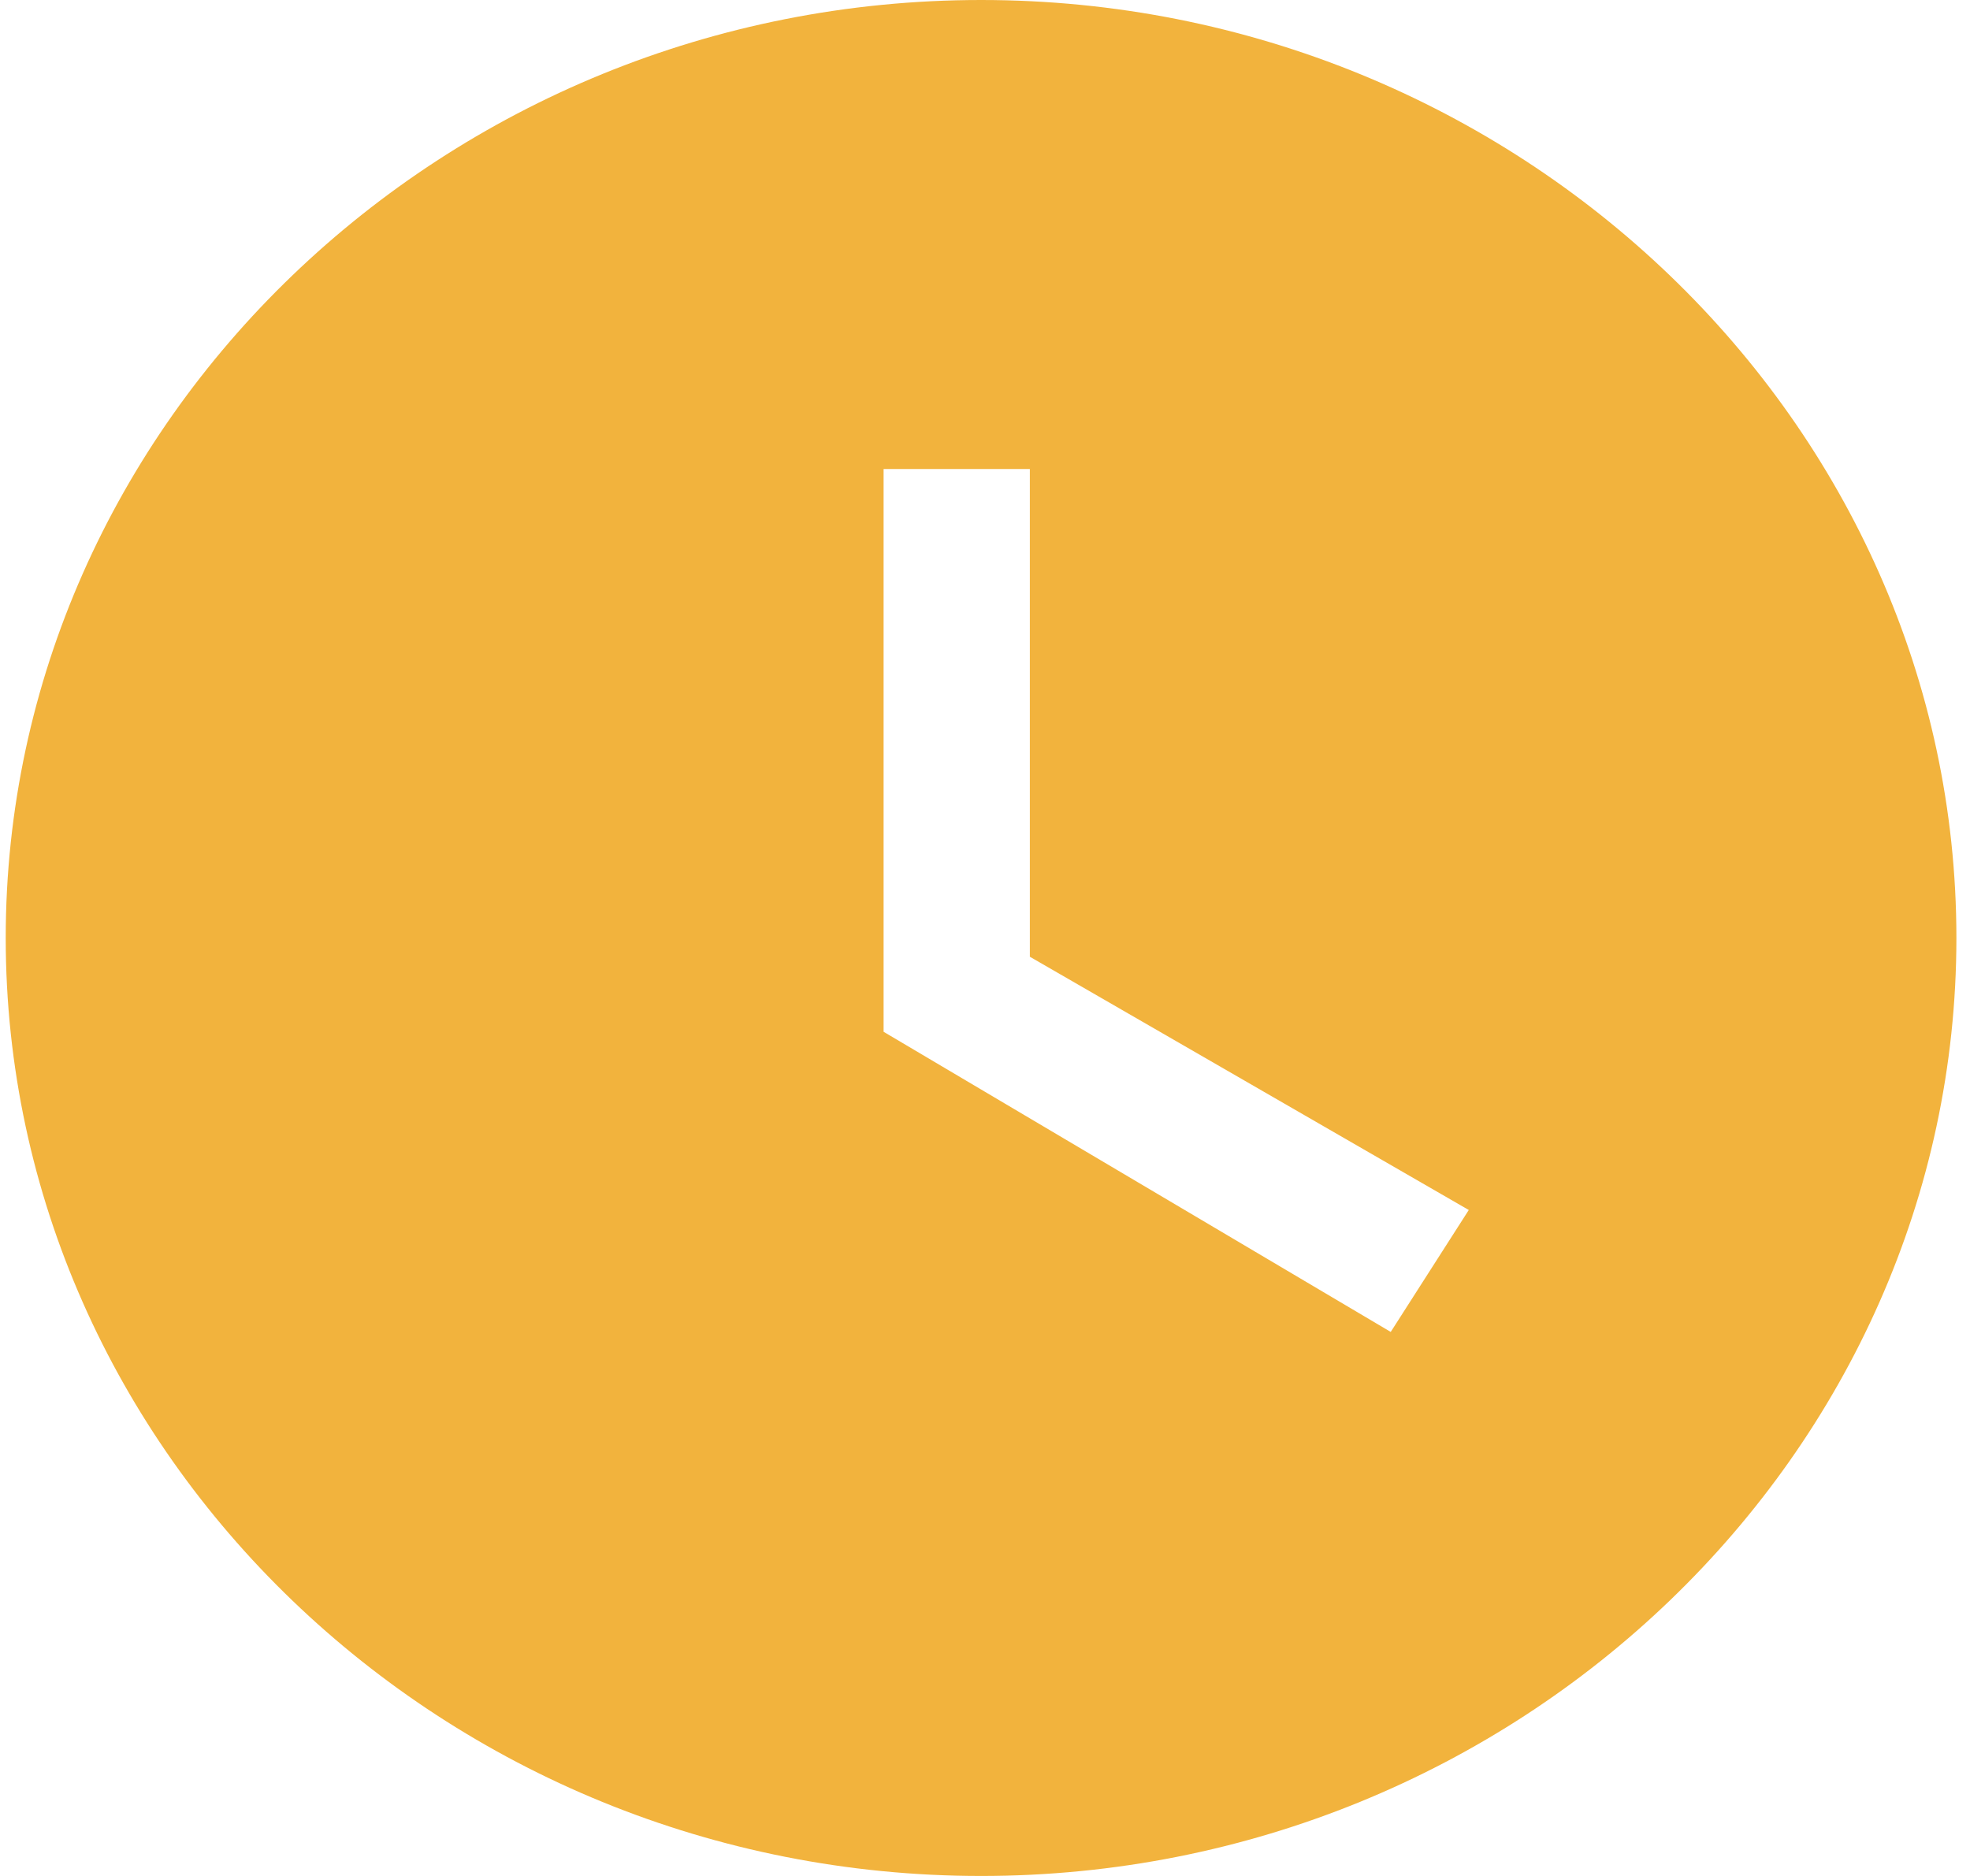 <svg width="21" height="20" viewBox="0 0 21 20" fill="none" xmlns="http://www.w3.org/2000/svg">
<path d="M10.459 0C4.74 0 0.061 4.5 0.061 10C0.061 15.5 4.74 20 10.459 20C16.177 20 20.855 15.5 20.855 10C20.855 4.5 16.177 0 10.459 0ZM14.825 14.2L9.419 11V5H10.978V10.2L15.657 12.9L14.825 14.2Z" fill="#F2B33D"/>
</svg>

